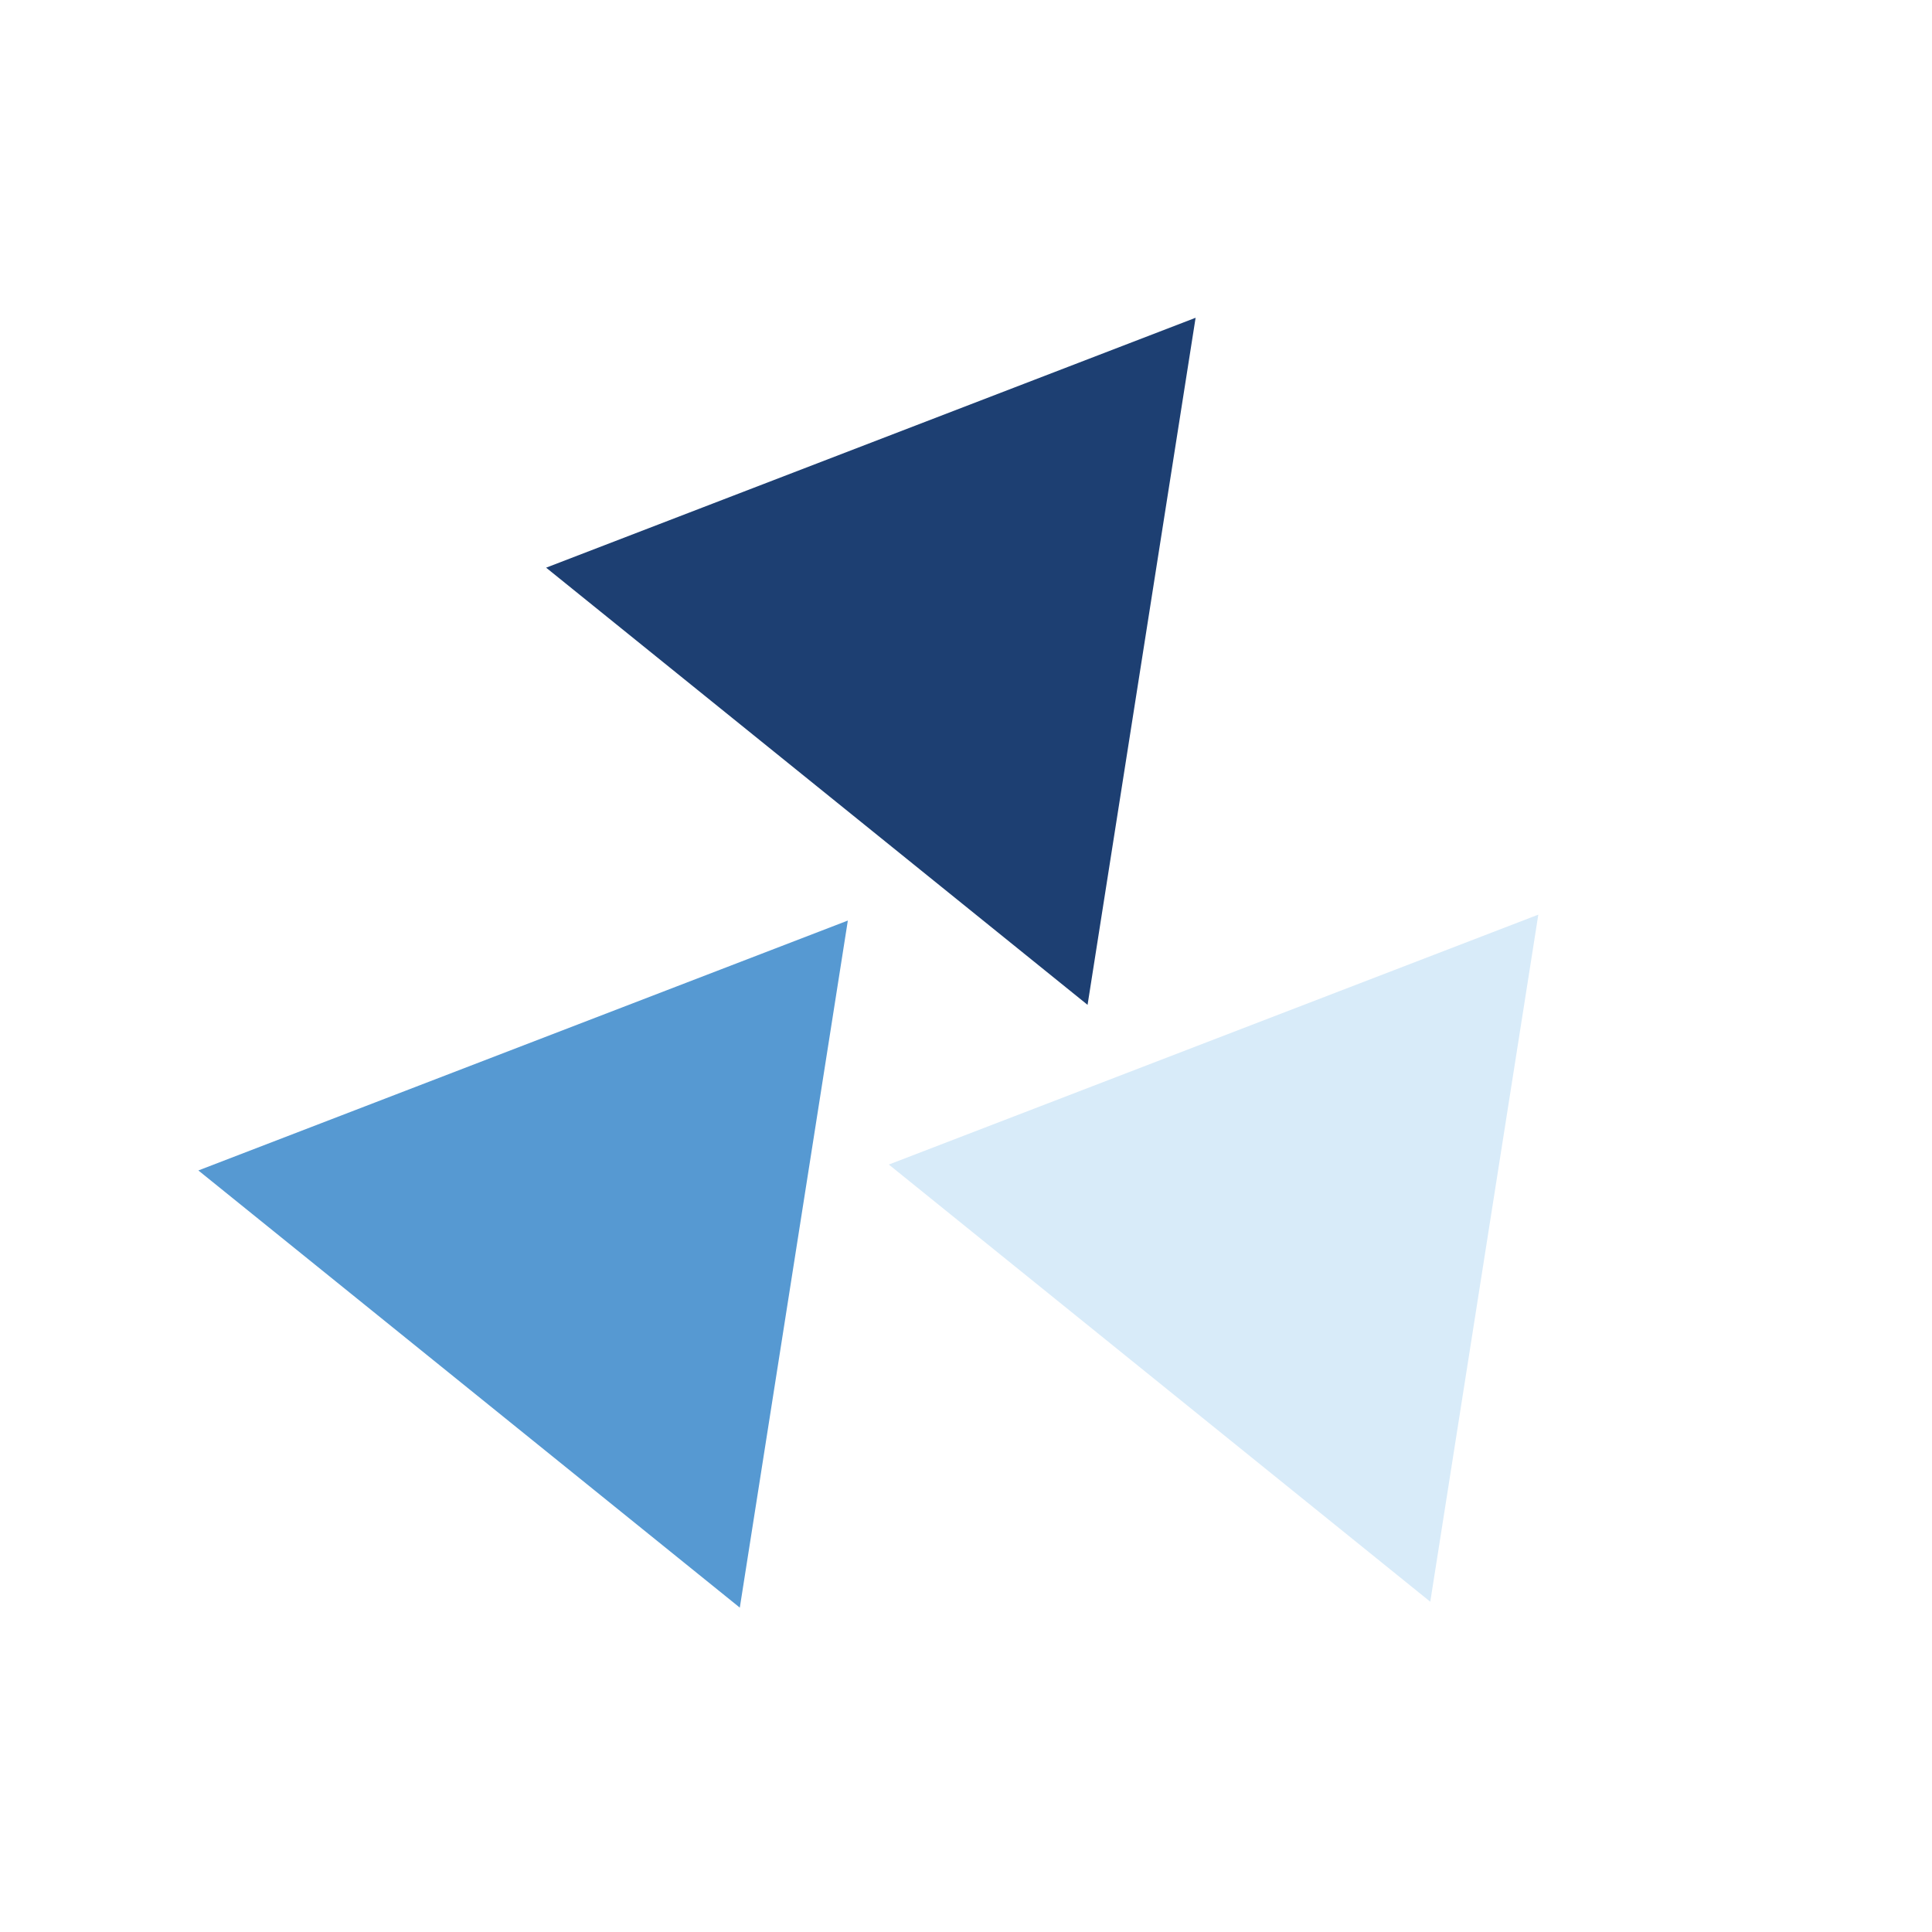 <?xml version="1.0" encoding="utf-8"?>
<svg xmlns="http://www.w3.org/2000/svg" xmlns:xlink="http://www.w3.org/1999/xlink" style="margin: auto; background: rgb(241, 242, 243); display: block; shape-rendering: auto;" width="200px" height="200px" viewBox="0 0 100 100" preserveAspectRatio="xMidYMid">
<g transform="translate(50 42)">
  <g transform="scale(0.8)">
    <g transform="translate(-50 -50)">
      <polygon fill="#1d3f72" points="72.5 50 50 11 27.5 50 50 50" transform="rotate(278.936 50 38.5)">
        <animateTransform attributeName="transform" type="rotate" repeatCount="indefinite" dur="12.5s" values="0 50 38.5;360 50 38.5" keyTimes="0;1"></animateTransform>
      </polygon>
      <polygon fill="#5699d2" points="5 89 50 89 27.5 50" transform="rotate(278.936 27.5 77.5)">
        <animateTransform attributeName="transform" type="rotate" repeatCount="indefinite" dur="12.5s" values="0 27.5 77.5;360 27.5 77.5" keyTimes="0;1"></animateTransform>
      </polygon>
      <polygon fill="#d8ebf9" points="72.5 50 50 89 95 89" transform="rotate(278.936 72.113 77.5)">
        <animateTransform attributeName="transform" type="rotate" repeatCount="indefinite" dur="12.5s" values="0 72.5 77.5;360 72 77.5" keyTimes="0;1"></animateTransform>
      </polygon>
    </g>
  </g>
</g>
<!-- [ldio] generated by https://loading.io/ --></svg>